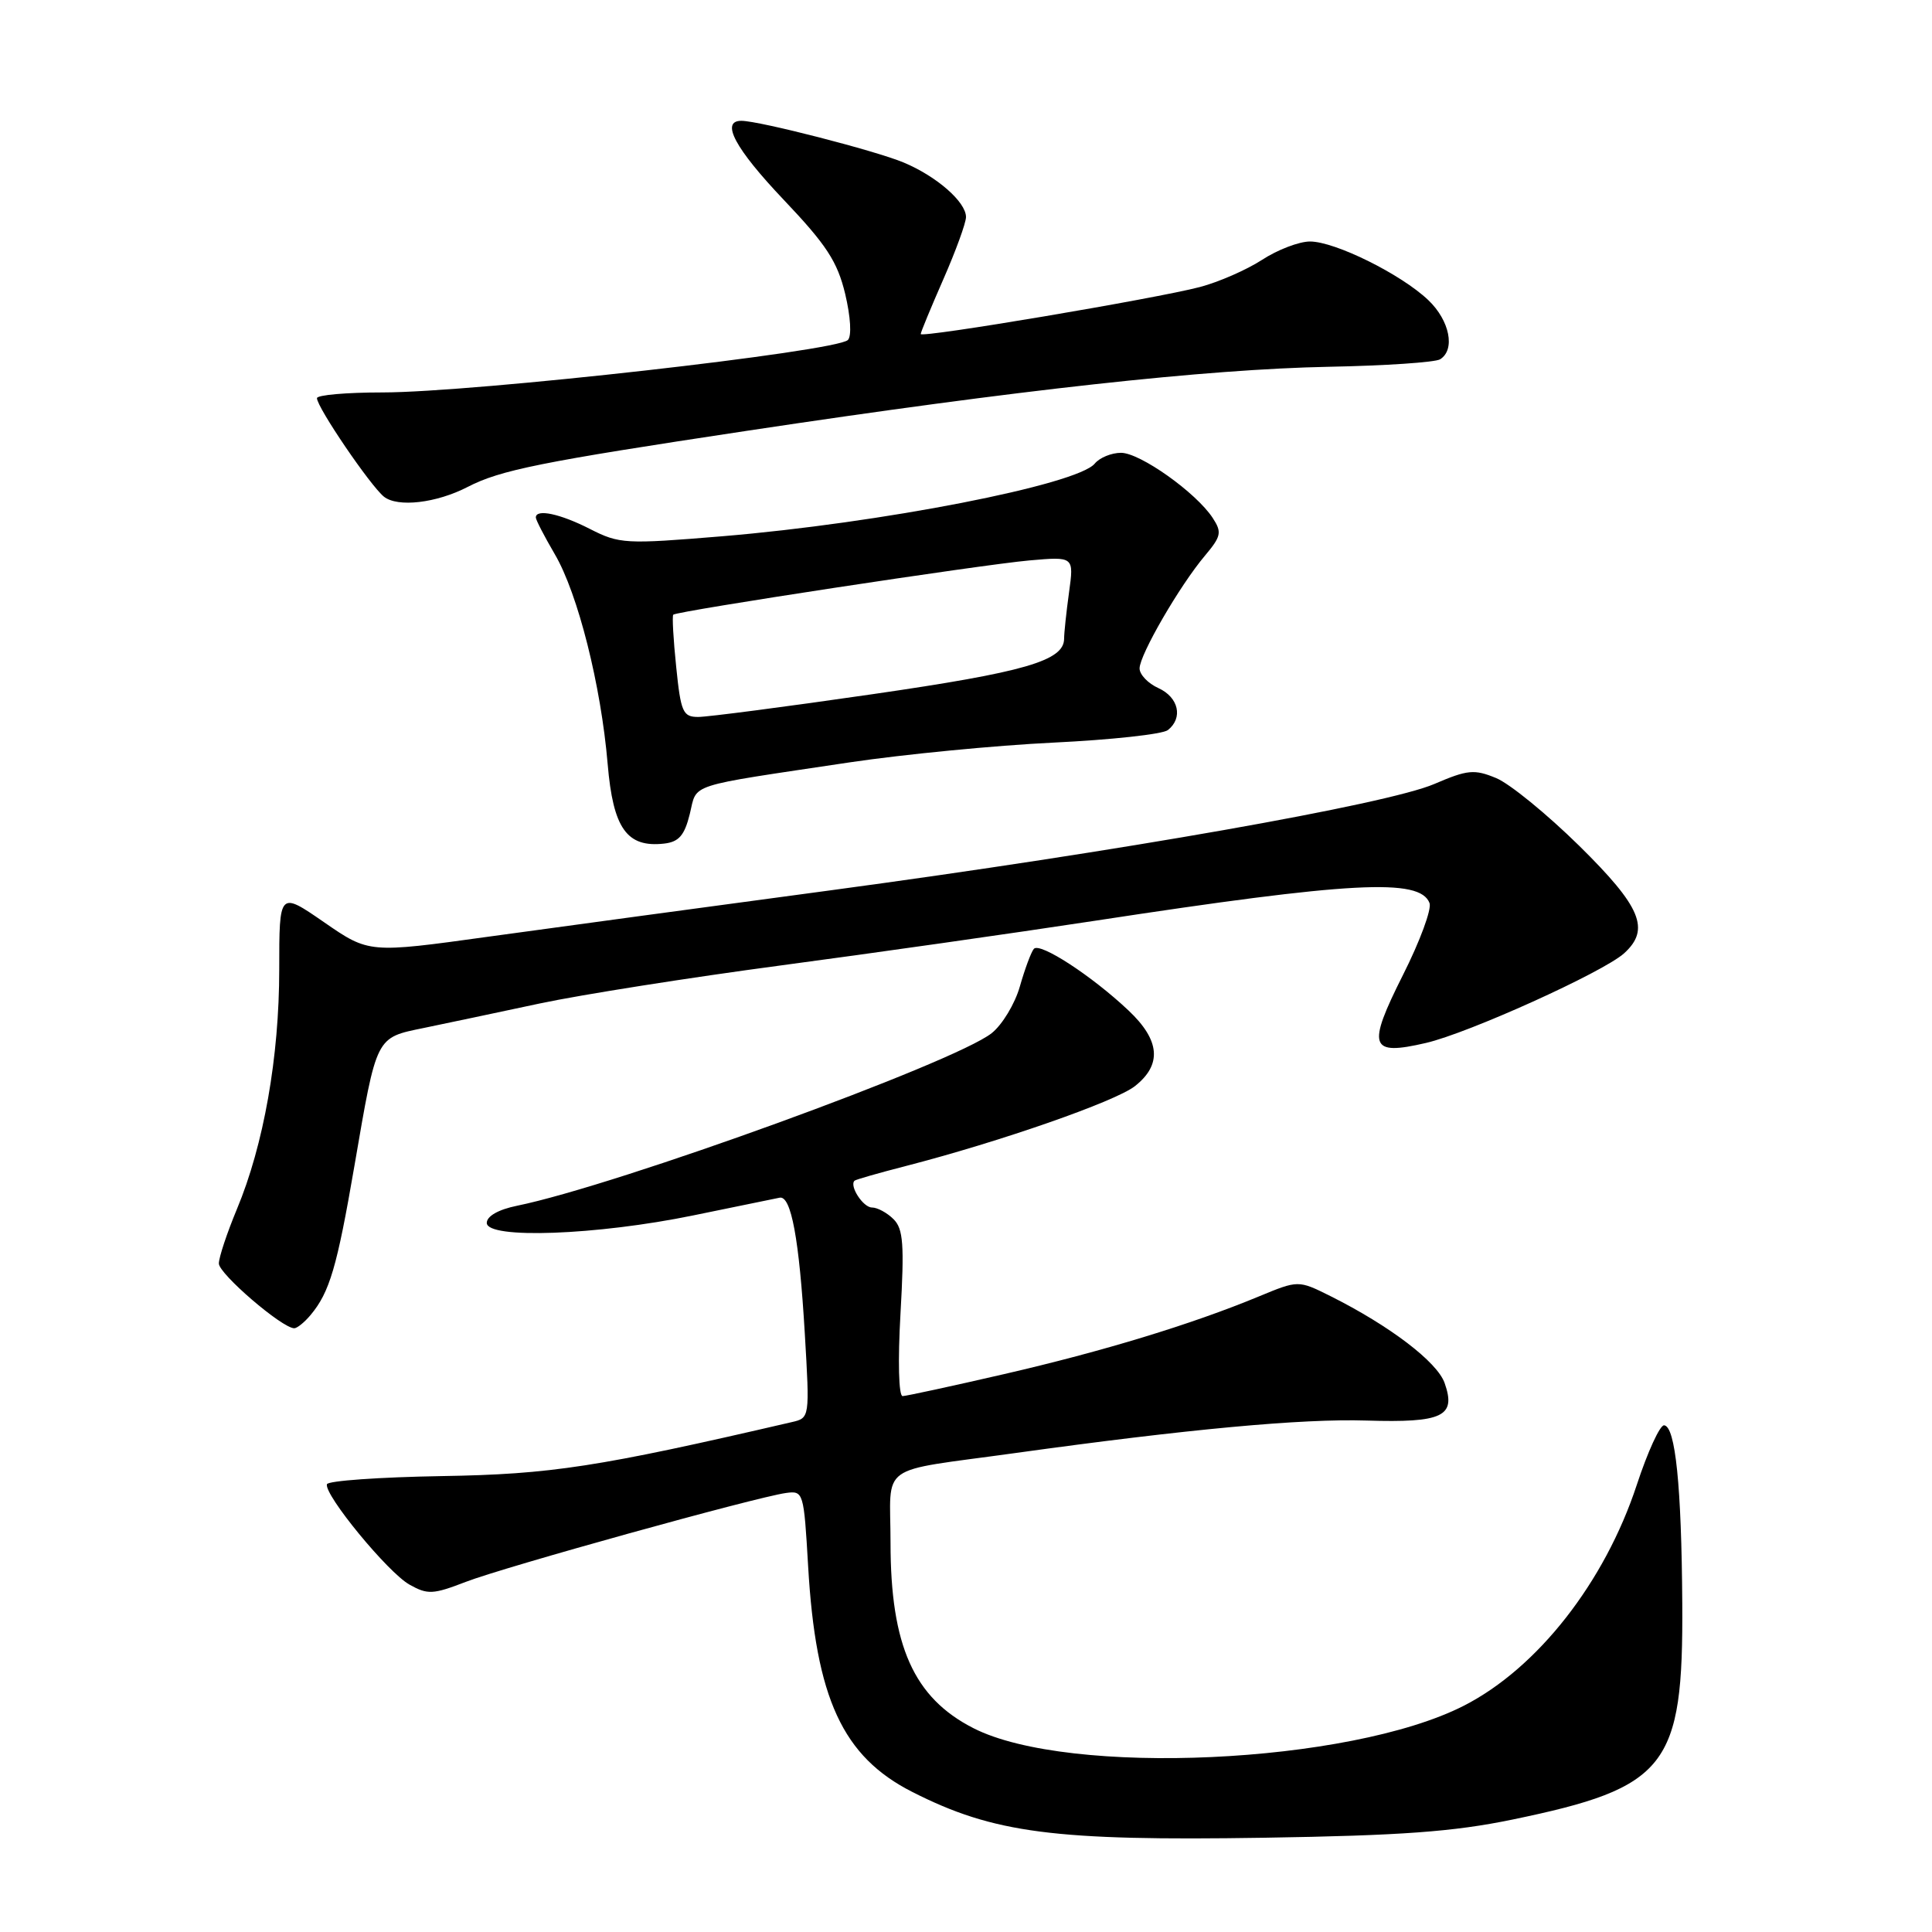 <?xml version="1.0" encoding="UTF-8" standalone="no"?>
<!DOCTYPE svg PUBLIC "-//W3C//DTD SVG 1.1//EN" "http://www.w3.org/Graphics/SVG/1.1/DTD/svg11.dtd" >
<svg xmlns="http://www.w3.org/2000/svg" xmlns:xlink="http://www.w3.org/1999/xlink" version="1.1" viewBox="0 0 256 256">
 <g >
 <path fill="currentColor"
d=" M 200.37 241.11 C 220.91 236.86 223.05 234.13 222.91 212.43 C 222.81 196.91 222.00 188.97 220.50 188.86 C 219.95 188.82 218.32 192.38 216.88 196.76 C 212.63 209.67 203.72 221.04 193.96 226.02 C 178.84 233.74 141.62 235.44 128.98 228.99 C 121.08 224.96 118.00 218.07 118.00 204.43 C 118.00 193.68 116.01 195.11 134.50 192.54 C 157.35 189.37 172.51 187.96 181.05 188.23 C 191.19 188.54 192.98 187.68 191.42 183.26 C 190.44 180.46 184.13 175.66 176.27 171.73 C 172.03 169.62 172.03 169.62 166.77 171.80 C 157.92 175.47 146.18 179.05 133.03 182.08 C 126.14 183.67 120.09 184.98 119.60 184.99 C 119.08 184.99 118.96 180.36 119.32 174.05 C 119.84 164.91 119.69 162.83 118.40 161.55 C 117.55 160.70 116.26 160.00 115.54 160.00 C 114.37 160.00 112.51 157.14 113.23 156.45 C 113.38 156.30 116.42 155.43 120.00 154.51 C 132.49 151.29 147.78 145.96 150.38 143.92 C 154.00 141.07 153.72 137.84 149.53 133.89 C 144.67 129.30 137.77 124.81 136.99 125.73 C 136.63 126.15 135.80 128.39 135.14 130.70 C 134.49 133.00 132.80 135.80 131.39 136.91 C 126.39 140.84 81.82 157.05 68.50 159.77 C 66.04 160.27 64.50 161.15 64.50 162.04 C 64.50 164.21 79.07 163.68 91.90 161.04 C 97.61 159.87 102.75 158.81 103.31 158.70 C 104.83 158.40 105.90 164.18 106.64 176.69 C 107.30 187.89 107.30 187.89 104.90 188.44 C 79.22 194.40 73.05 195.35 58.53 195.59 C 50.29 195.73 43.45 196.21 43.32 196.67 C 42.93 198.06 51.41 208.38 54.26 209.97 C 56.66 211.32 57.38 211.28 61.71 209.61 C 66.76 207.65 100.09 198.40 104.13 197.83 C 106.46 197.51 106.51 197.69 107.08 207.50 C 108.09 225.05 111.65 232.76 120.90 237.45 C 131.67 242.91 139.68 243.95 167.50 243.51 C 185.70 243.22 192.56 242.72 200.37 241.11 Z  M 41.15 174.25 C 43.68 171.23 44.66 167.88 46.96 154.50 C 49.94 137.17 49.75 137.53 56.16 136.21 C 59.10 135.60 66.00 134.15 71.50 132.97 C 77.00 131.80 91.40 129.53 103.50 127.92 C 115.60 126.31 134.30 123.65 145.06 122.01 C 179.09 116.81 188.15 116.33 189.42 119.66 C 189.73 120.45 188.15 124.73 185.91 129.17 C 181.09 138.76 181.48 139.93 188.93 138.20 C 194.55 136.91 212.45 128.81 215.20 126.32 C 218.71 123.14 217.47 120.17 209.25 112.07 C 204.99 107.88 200.04 103.84 198.25 103.10 C 195.35 101.90 194.46 101.99 190.06 103.88 C 183.79 106.58 148.32 112.82 110.15 117.96 C 93.84 120.15 73.39 122.92 64.69 124.12 C 48.89 126.31 48.89 126.31 42.94 122.20 C 37.00 118.10 37.00 118.10 37.00 128.44 C 37.00 140.07 34.94 151.72 31.39 160.22 C 30.08 163.37 29.00 166.61 29.00 167.42 C 29.00 168.79 37.39 176.00 38.99 176.00 C 39.37 176.00 40.35 175.21 41.15 174.25 Z  M 91.40 107.86 C 92.42 103.73 90.67 104.30 112.57 101.02 C 119.76 99.95 131.91 98.77 139.57 98.40 C 147.23 98.03 154.06 97.29 154.75 96.74 C 156.79 95.13 156.18 92.40 153.50 91.18 C 152.12 90.56 151.00 89.38 151.00 88.57 C 151.00 86.77 156.32 77.59 159.66 73.63 C 161.82 71.06 161.93 70.53 160.69 68.63 C 158.49 65.27 151.07 60.00 148.54 60.00 C 147.28 60.00 145.71 60.64 145.06 61.43 C 142.73 64.24 116.72 69.31 95.67 71.06 C 82.86 72.12 82.08 72.08 78.17 70.09 C 74.22 68.07 71.00 67.39 71.00 68.57 C 71.00 68.89 72.13 71.07 73.51 73.43 C 76.58 78.66 79.64 90.82 80.52 101.25 C 81.24 109.77 83.06 112.34 88.00 111.78 C 89.95 111.56 90.70 110.70 91.40 107.86 Z  M 61.97 64.52 C 66.31 62.28 71.67 61.20 99.00 57.08 C 135.01 51.65 159.86 48.92 176.07 48.60 C 183.53 48.46 190.17 48.01 190.82 47.61 C 192.87 46.34 192.10 42.47 189.25 39.76 C 185.64 36.33 176.90 32.00 173.58 32.00 C 172.14 32.00 169.28 33.09 167.23 34.43 C 165.18 35.76 161.47 37.38 159.00 38.03 C 153.14 39.57 122.00 44.82 122.00 44.26 C 122.00 44.03 123.35 40.76 125.00 37.00 C 126.65 33.24 128.00 29.53 128.00 28.76 C 128.00 26.76 124.11 23.36 119.73 21.53 C 116.00 19.97 100.63 16.02 98.25 16.01 C 95.42 15.99 97.39 19.68 103.87 26.50 C 109.51 32.44 110.96 34.66 111.99 38.94 C 112.71 41.98 112.87 44.53 112.35 45.05 C 110.82 46.58 62.75 52.00 50.65 52.00 C 45.89 52.00 42.00 52.34 42.00 52.76 C 42.00 53.97 49.07 64.36 50.87 65.81 C 52.69 67.26 57.81 66.67 61.97 64.52 Z  M 89.60 88.37 C 89.22 84.73 89.05 81.62 89.21 81.45 C 89.69 80.97 129.98 74.83 136.40 74.26 C 142.31 73.74 142.31 73.74 141.65 78.51 C 141.29 81.13 141.00 83.88 141.00 84.62 C 141.00 87.56 135.80 89.06 115.57 91.99 C 104.13 93.65 93.75 95.00 92.52 95.00 C 90.49 95.00 90.21 94.37 89.60 88.37 Z "/>
</g>
</svg>